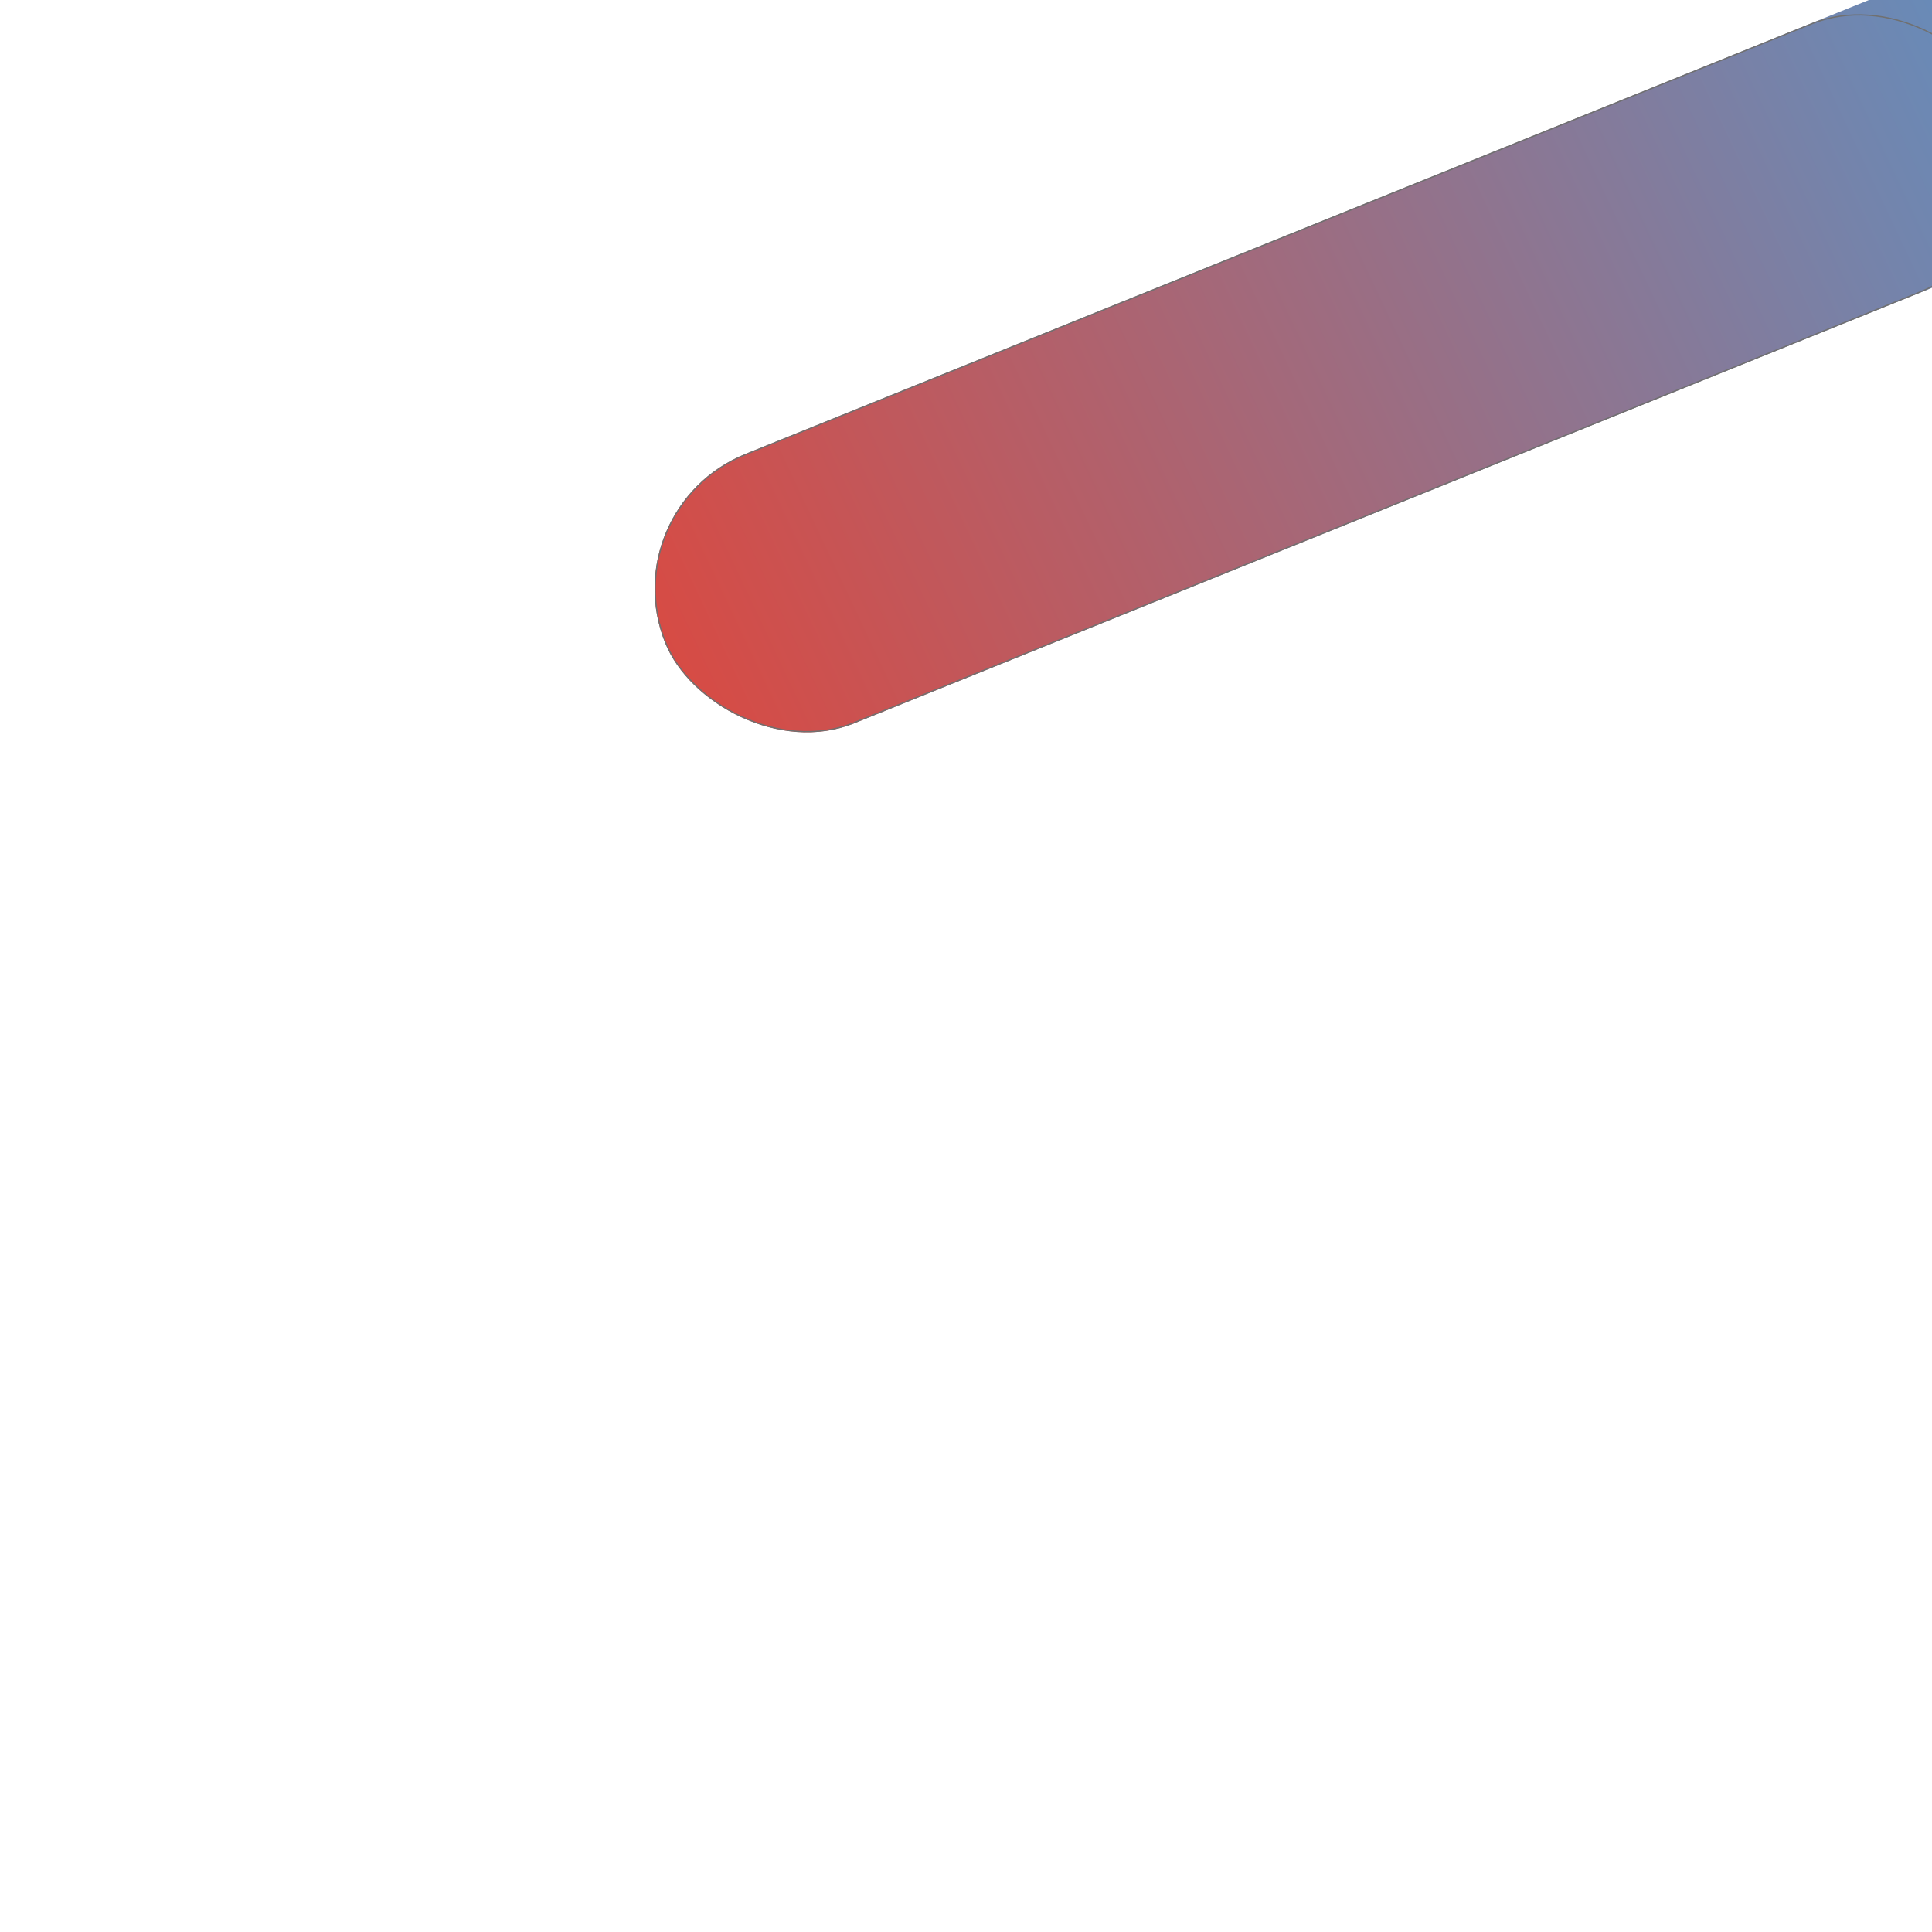 <svg xmlns="http://www.w3.org/2000/svg" xmlns:xlink="http://www.w3.org/1999/xlink" width="1000" height="1000" viewBox="-490 550 1550 500">
  <defs>
    <linearGradient id="linear-gradient" y1="0.594" x2="1" y2="0.585" gradientUnits="objectBoundingBox">
      <stop offset="0" stop-color="#d74b44"/>
      <stop offset="1" stop-color="#5198d0"/>
    </linearGradient>
  </defs>
  <g id="Rectangle_192" data-name="Rectangle 192" transform="translate(0 432.827) rotate(-22)" stroke="#707070" stroke-width="1" fill="url(#linear-gradient)">
    <rect width="1385.416" height="233.069" rx="116.535" stroke="none"/>
    <rect x="0.5" y="0.5" width="1154.416" height="232.069" rx="116.035" fill="none"/>
  </g>
</svg>
